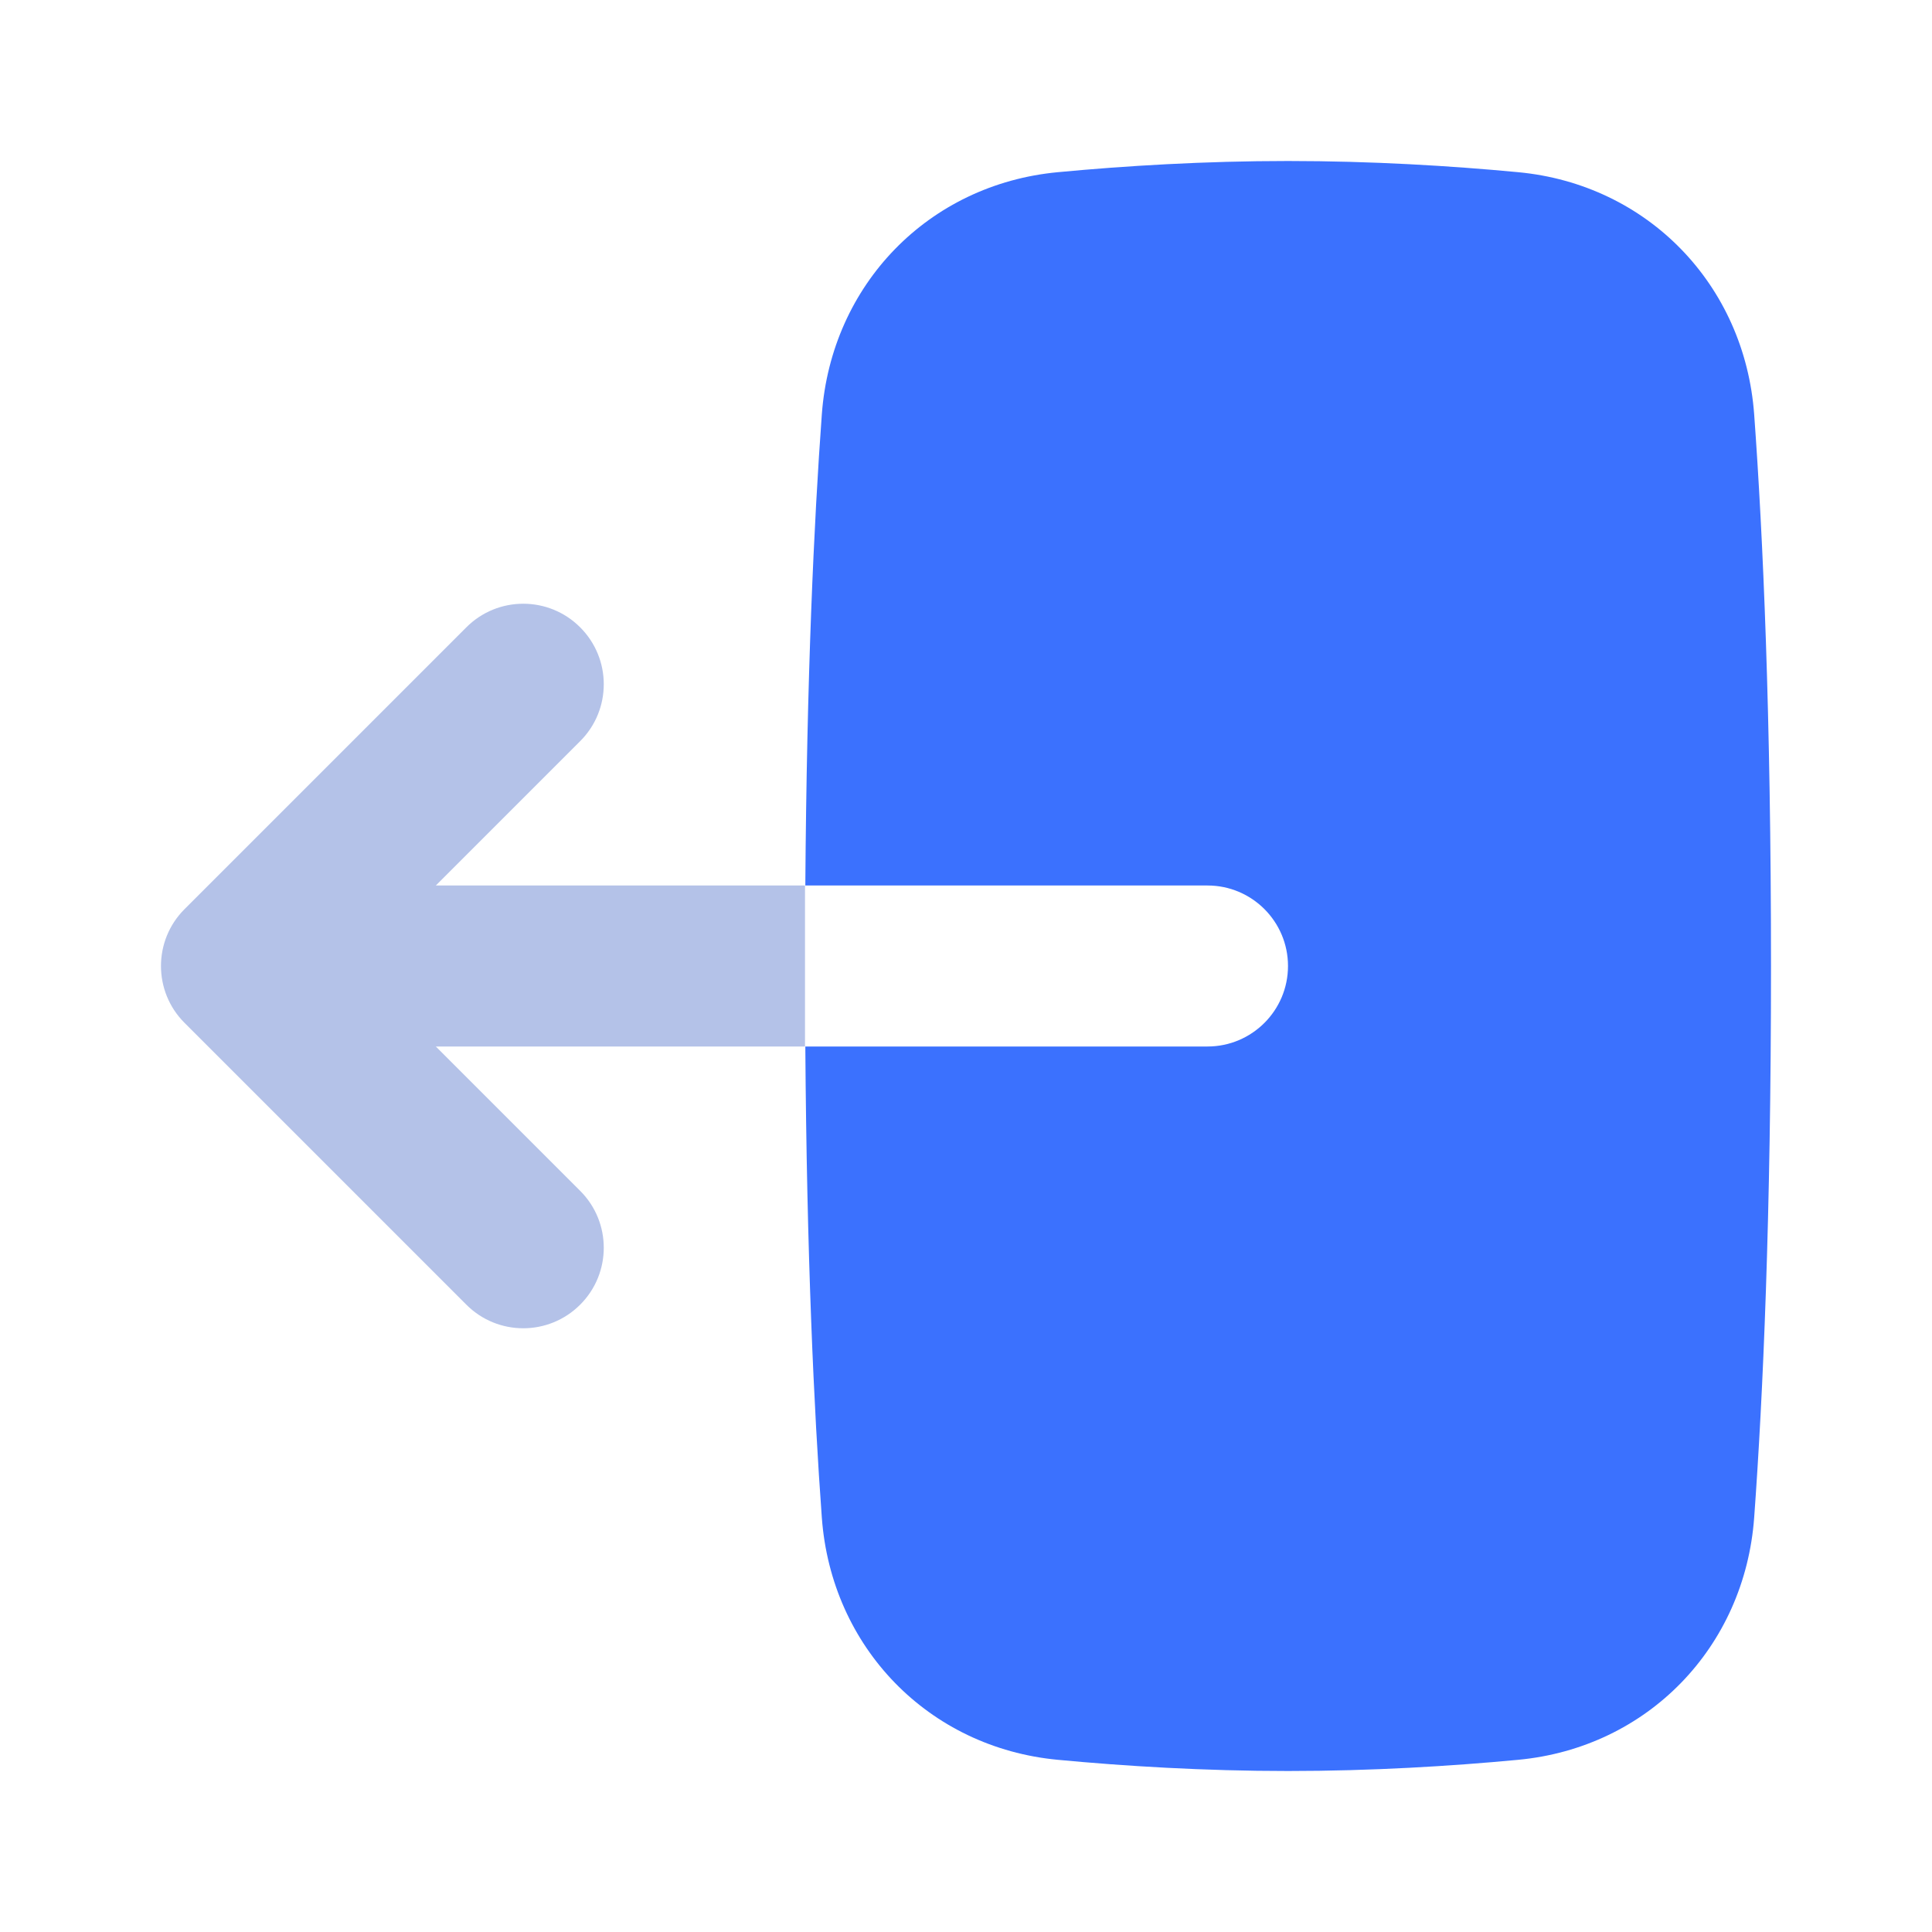 <svg width="24" height="24" viewBox="0 0 24 24" fill="none" xmlns="http://www.w3.org/2000/svg">
<path fill-rule="evenodd" clip-rule="evenodd" d="M10.209 18.852C10.327 20.463 11.533 21.71 13.141 21.861C13.978 21.94 14.959 22 16 22C17.041 22 18.022 21.94 18.859 21.861C20.467 21.71 21.673 20.463 21.791 18.852C21.901 17.343 22 15.118 22 12C22 8.882 21.901 6.657 21.791 5.148C21.673 3.537 20.467 2.29 18.859 2.139C18.022 2.06 17.041 2 16 2C14.959 2 13.978 2.06 13.141 2.139C11.533 2.29 10.327 3.537 10.209 5.148C10.111 6.49 10.022 8.4 10.004 11H15C15.552 11 16 11.448 16 12C16 12.552 15.552 13 15 13H10.004C10.022 15.601 10.111 17.51 10.209 18.852Z" fill="#3B71FE"/>
<path fill-rule="evenodd" clip-rule="evenodd" d="M7.207 14.793C7.598 15.183 7.598 15.817 7.207 16.207C6.817 16.598 6.183 16.598 5.793 16.207L2.293 12.707C1.902 12.317 1.902 11.683 2.293 11.293L5.793 7.793C6.183 7.402 6.817 7.402 7.207 7.793C7.598 8.183 7.598 8.817 7.207 9.207L5.414 11H10V13L5.414 13L7.207 14.793Z" fill="#B4C2E8"/>
</svg>

